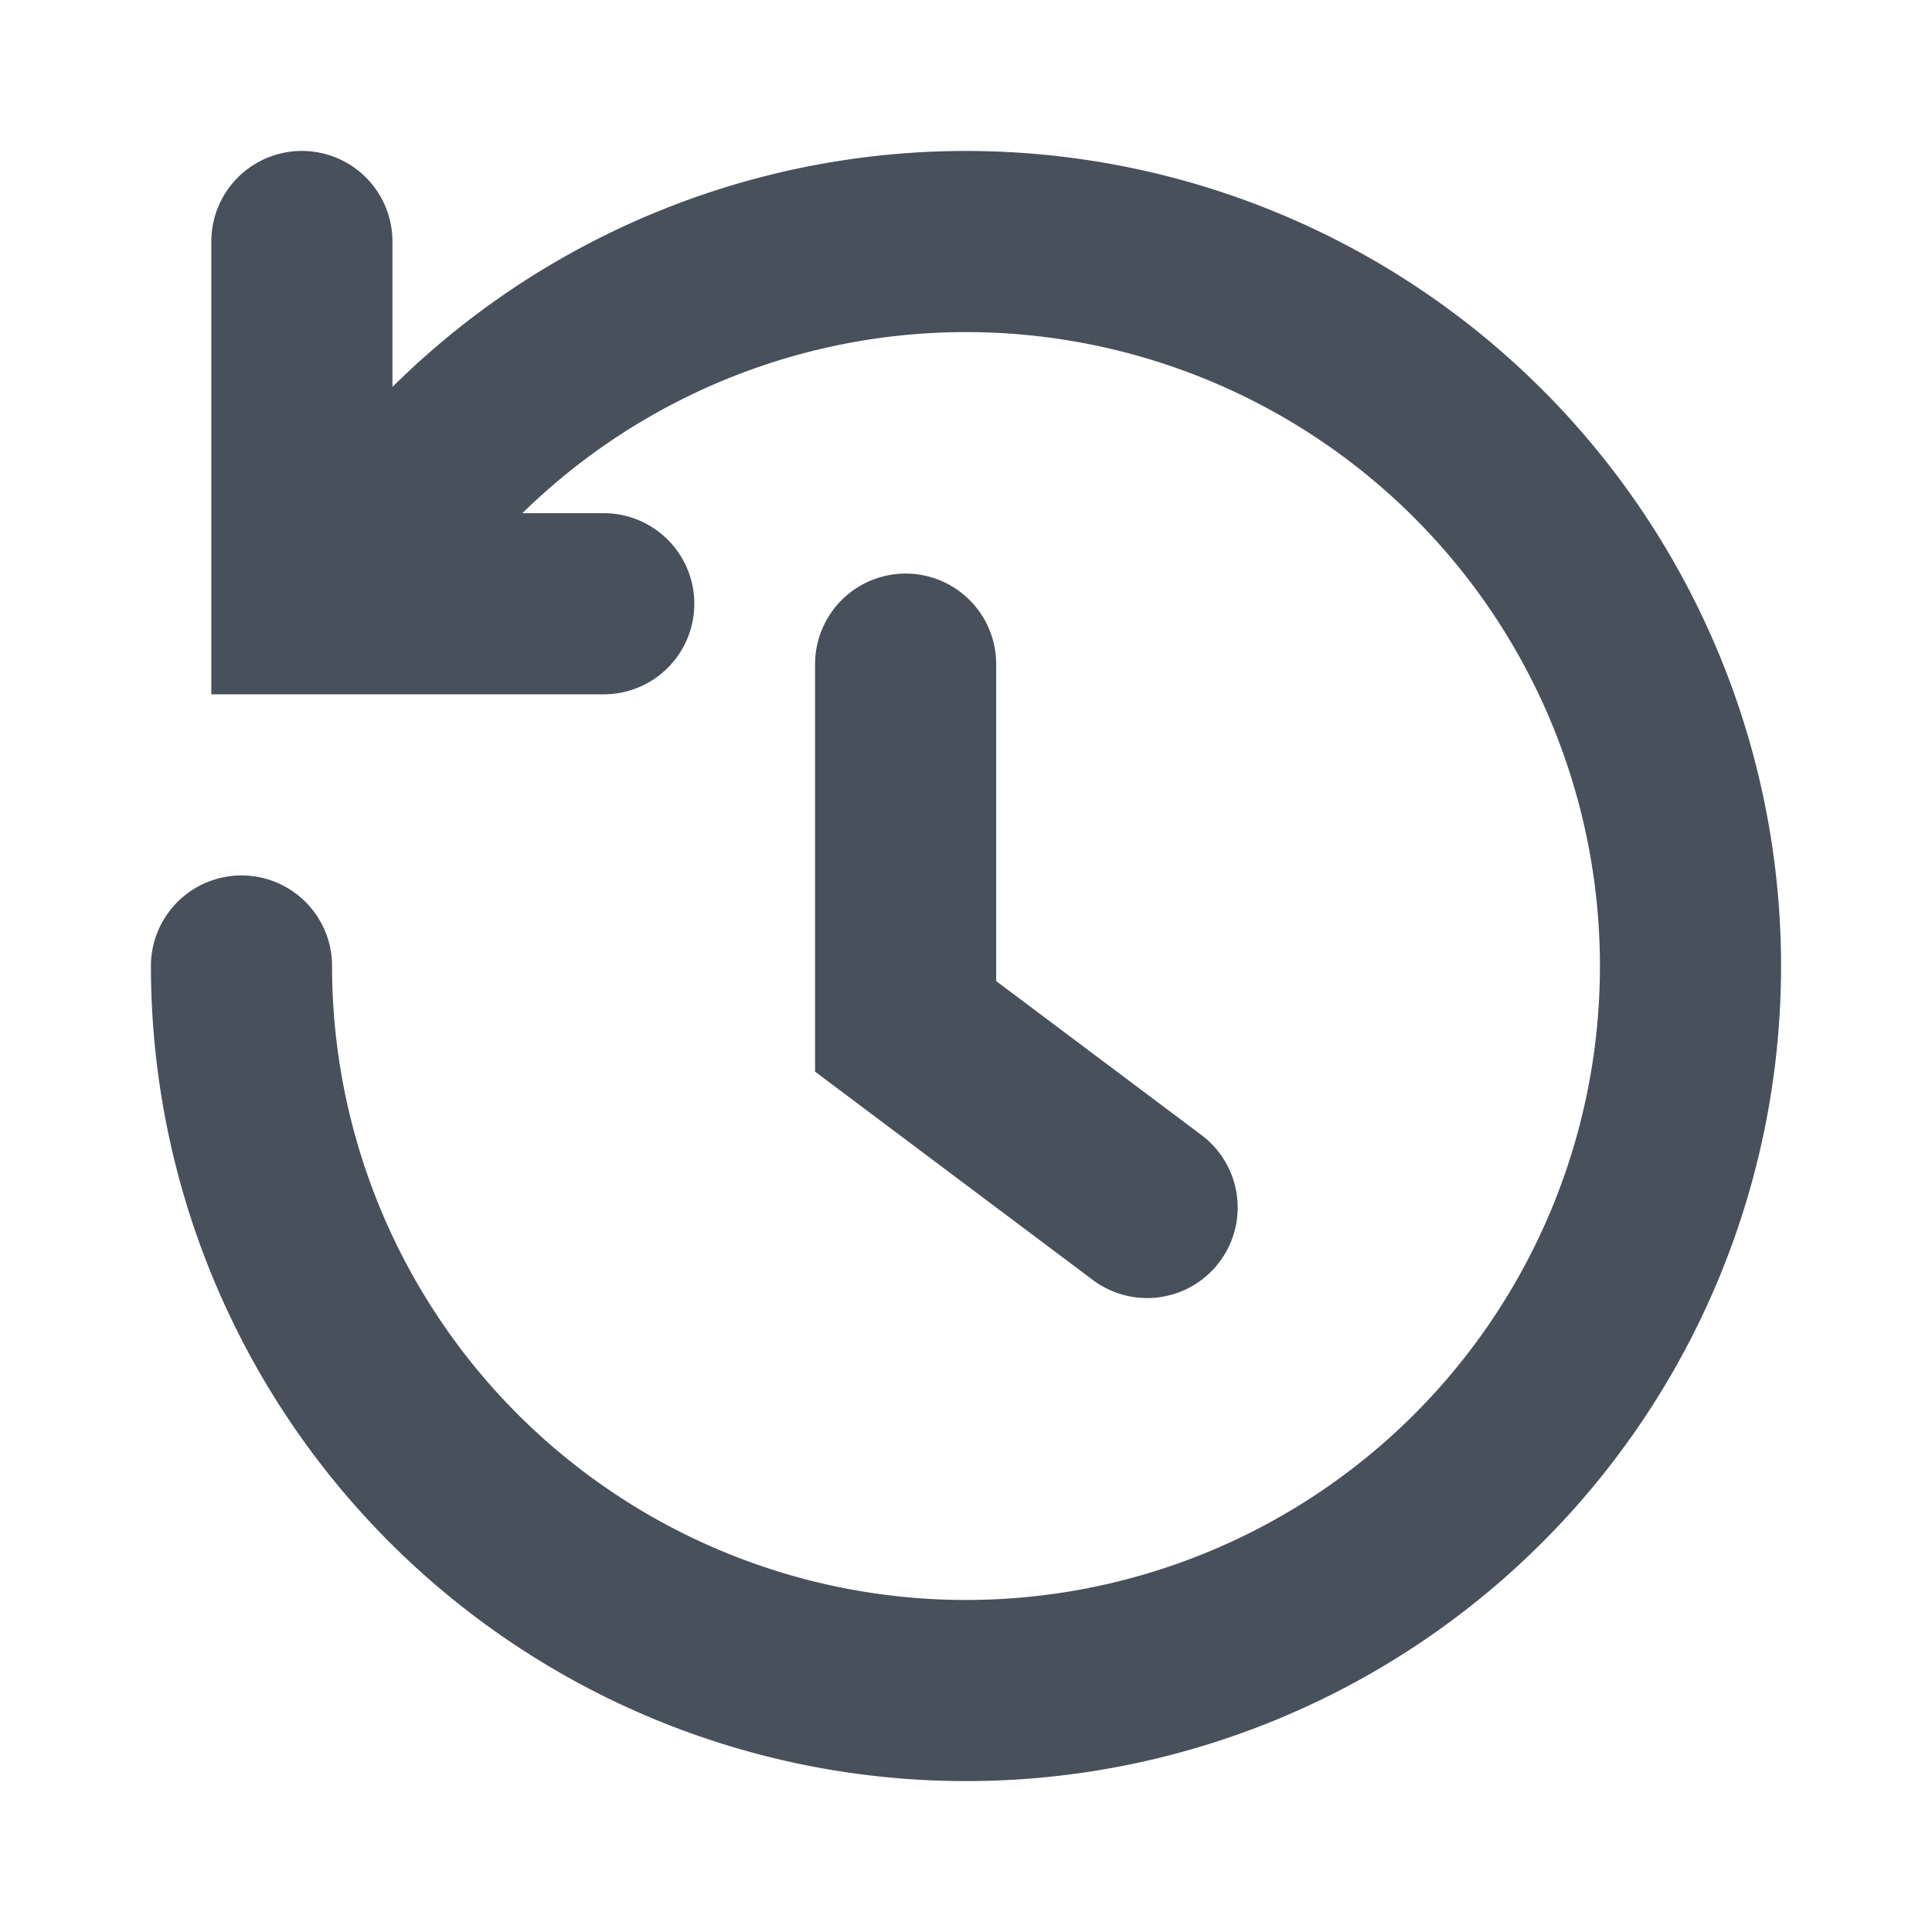 <svg width="16" height="16" fill="none" xmlns="http://www.w3.org/2000/svg"><path d="M2 8a6 6 0 10.804-3M2.5 2v3H5" stroke="#48505B" stroke-width="1.5" stroke-linecap="round"/><path d="M7.5 5.5v3l2 1.5" stroke="#48505B" stroke-width="1.5" stroke-linecap="round"/></svg>